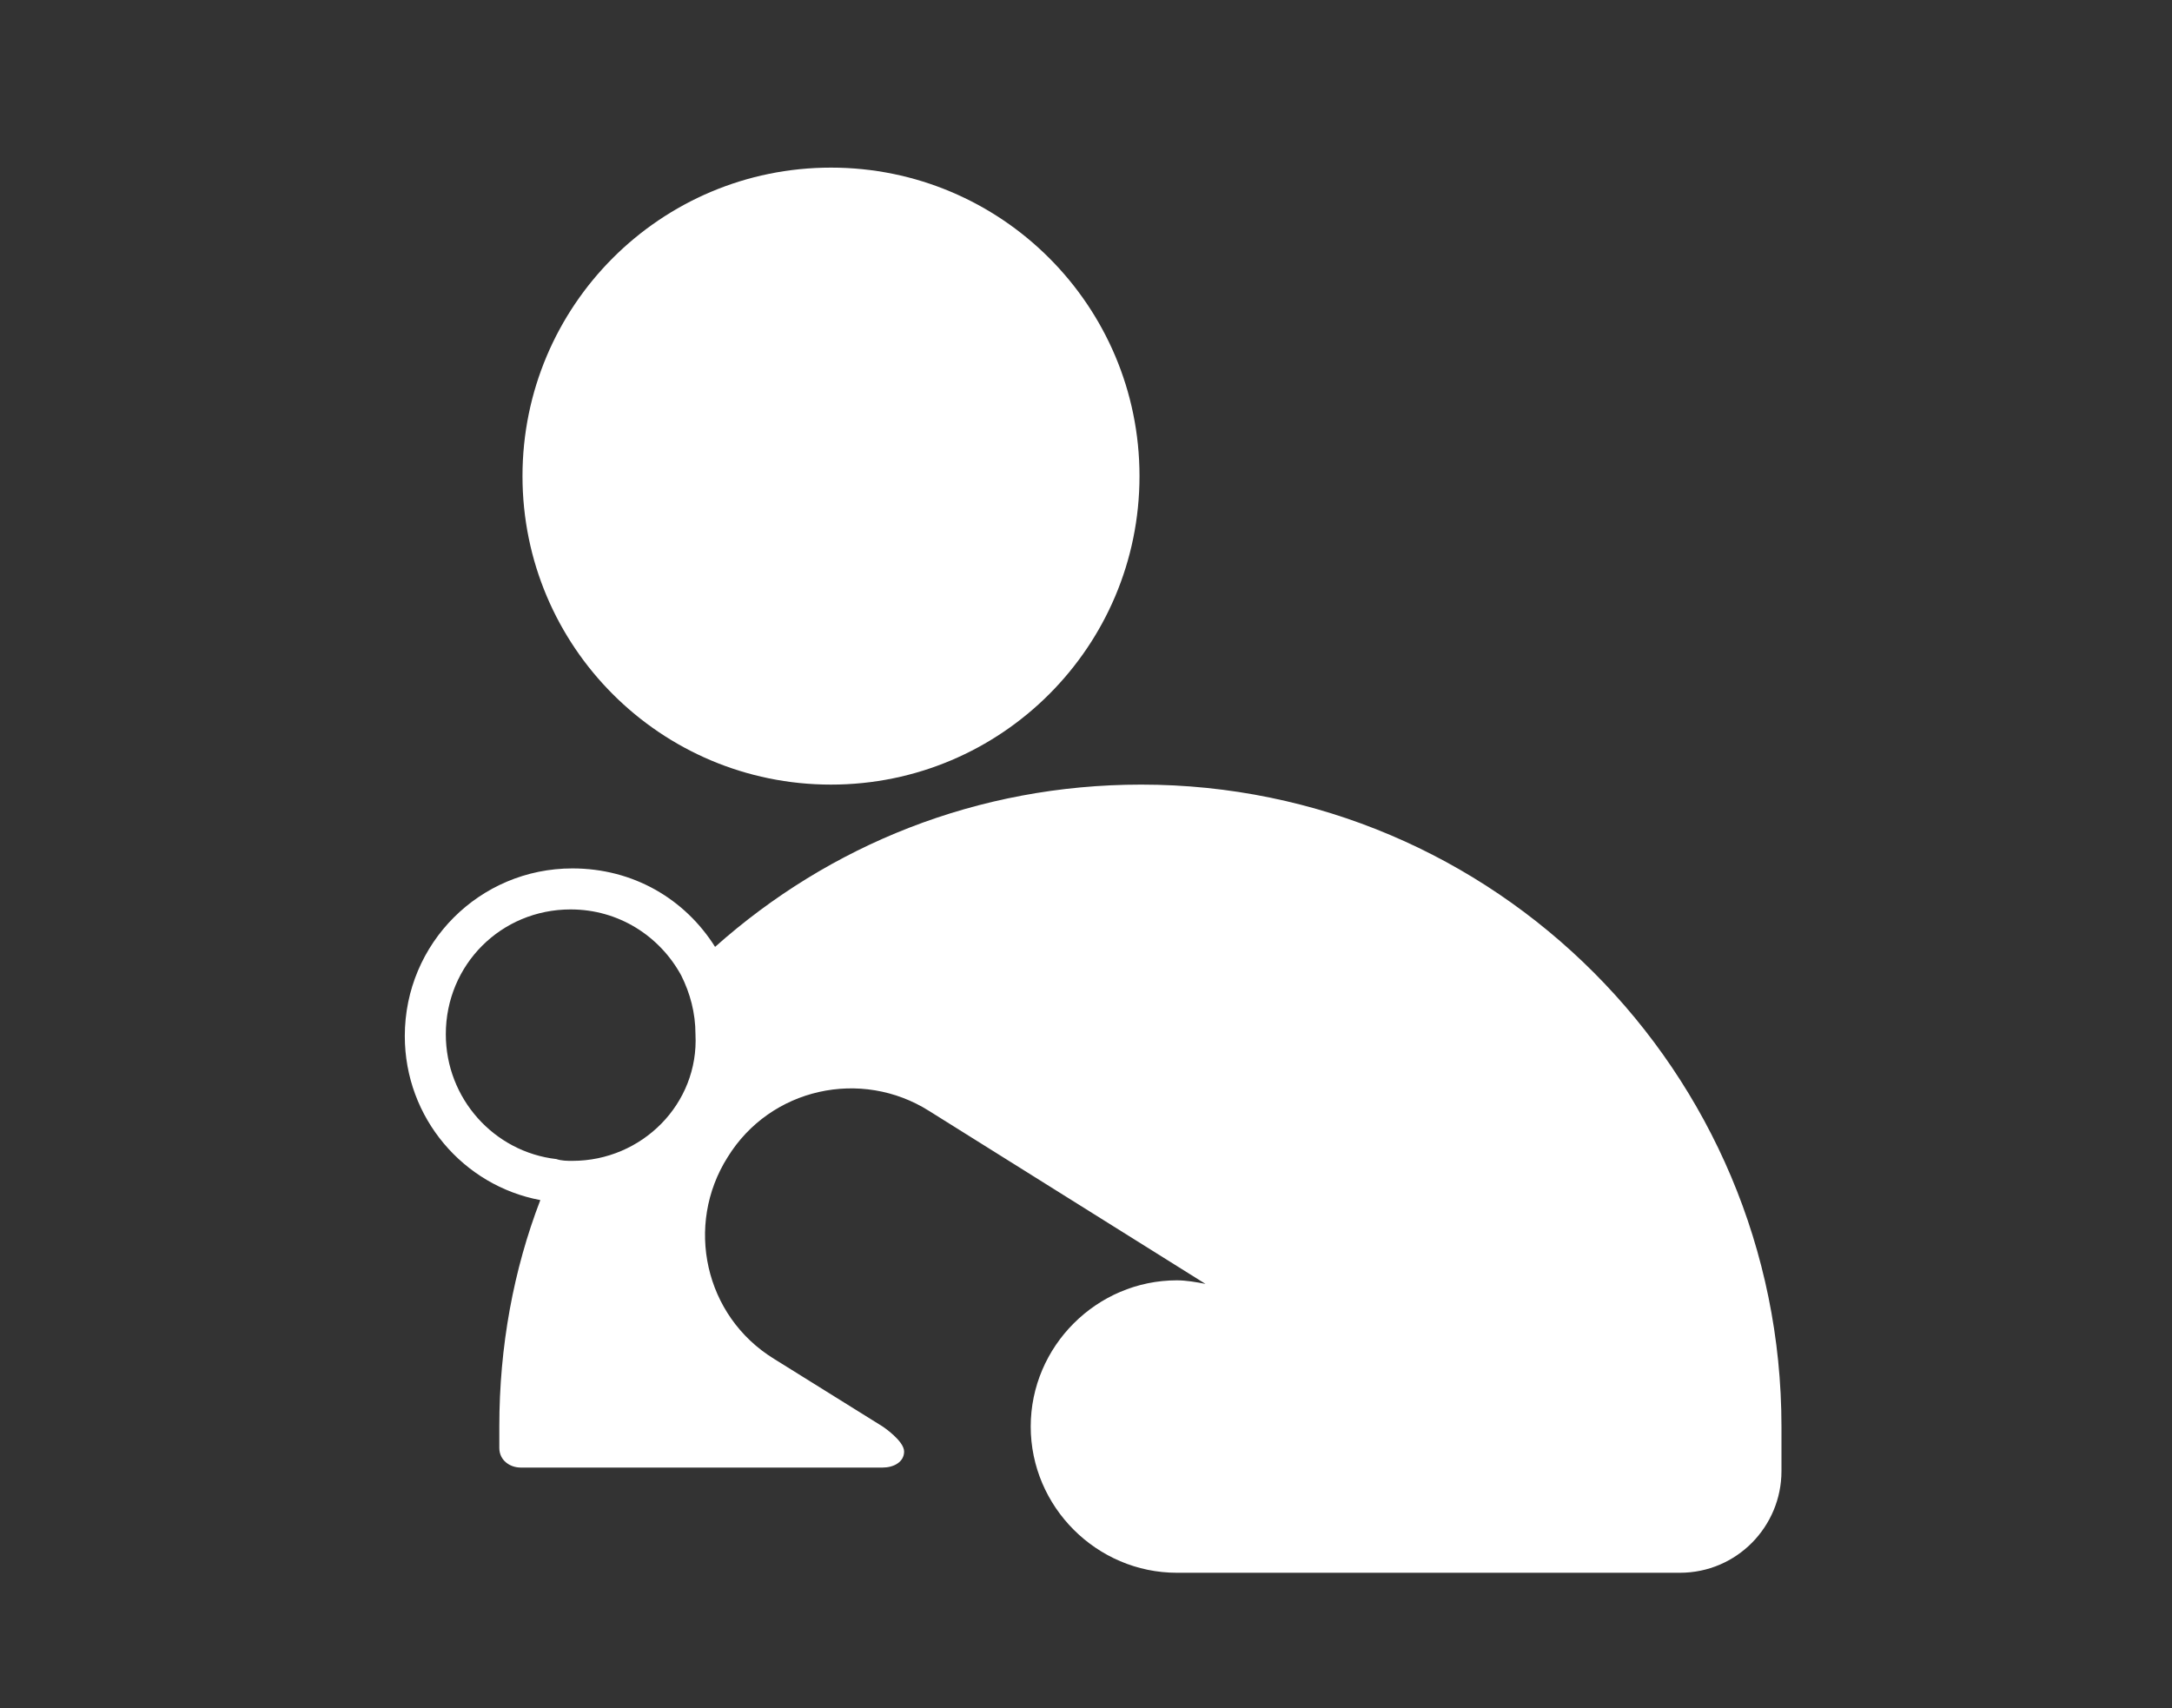 <?xml version="1.0" encoding="utf-8"?>
<!-- Generator: Adobe Illustrator 22.1.0, SVG Export Plug-In . SVG Version: 6.00 Build 0)  -->
<svg version="1.1" id="Layer_1" xmlns="http://www.w3.org/2000/svg" xmlns:xlink="http://www.w3.org/1999/xlink" x="0px" y="0px"
	 viewBox="0 0 121.8 95.8" style="enable-background:new 0 0 121.8 95.8;" xml:space="preserve">
<rect x="0" y="0" width="121.8" height="95.8" fill="#333333" stroke="none"/>
<style type="text/css">
	.st0{fill:#FFFFFF;}
</style>
<circle class="st0" cx="46.6" cy="26.7" r="17.3"/>
<path class="st0" d="M64,44c-9.2,0-17.5,3.4-23.9,9.1c-1.7-2.7-4.6-4.4-8-4.4c-5.2,0-9.4,4.2-9.4,9.4c0,4.6,3.3,8.4,7.6,9.2
	c-1.5,3.9-2.3,8.2-2.3,12.7v1.2c0,0.7,0.6,1.1,1.2,1.1h20.3c0.6,0,1.2-0.3,1.2-0.9s-1.2-1.4-1.2-1.4v0h0l-6.1-3.8
	c-3.9-2.4-5-7.5-2.6-11.3c2.4-3.9,7.5-5,11.3-2.6l15.5,9.7c-0.5-0.1-1.1-0.2-1.6-0.2c-4.5,0-8.2,3.7-8.2,8.2c0,4.5,3.7,8.2,8.2,8.2
	h28.2c3.2,0,5.7-2.6,5.7-5.7v-2.5C99.9,60.1,83.8,44,64,44z M32.1,65.1c-0.3,0-0.6,0-0.9-0.1c-3.5-0.4-6.2-3.4-6.2-7
	c0-3.9,3.1-7,7-7c2.7,0,5,1.5,6.2,3.7c0.5,1,0.8,2.1,0.8,3.3C39.2,61.9,36,65.1,32.1,65.1z"/>
</svg>
